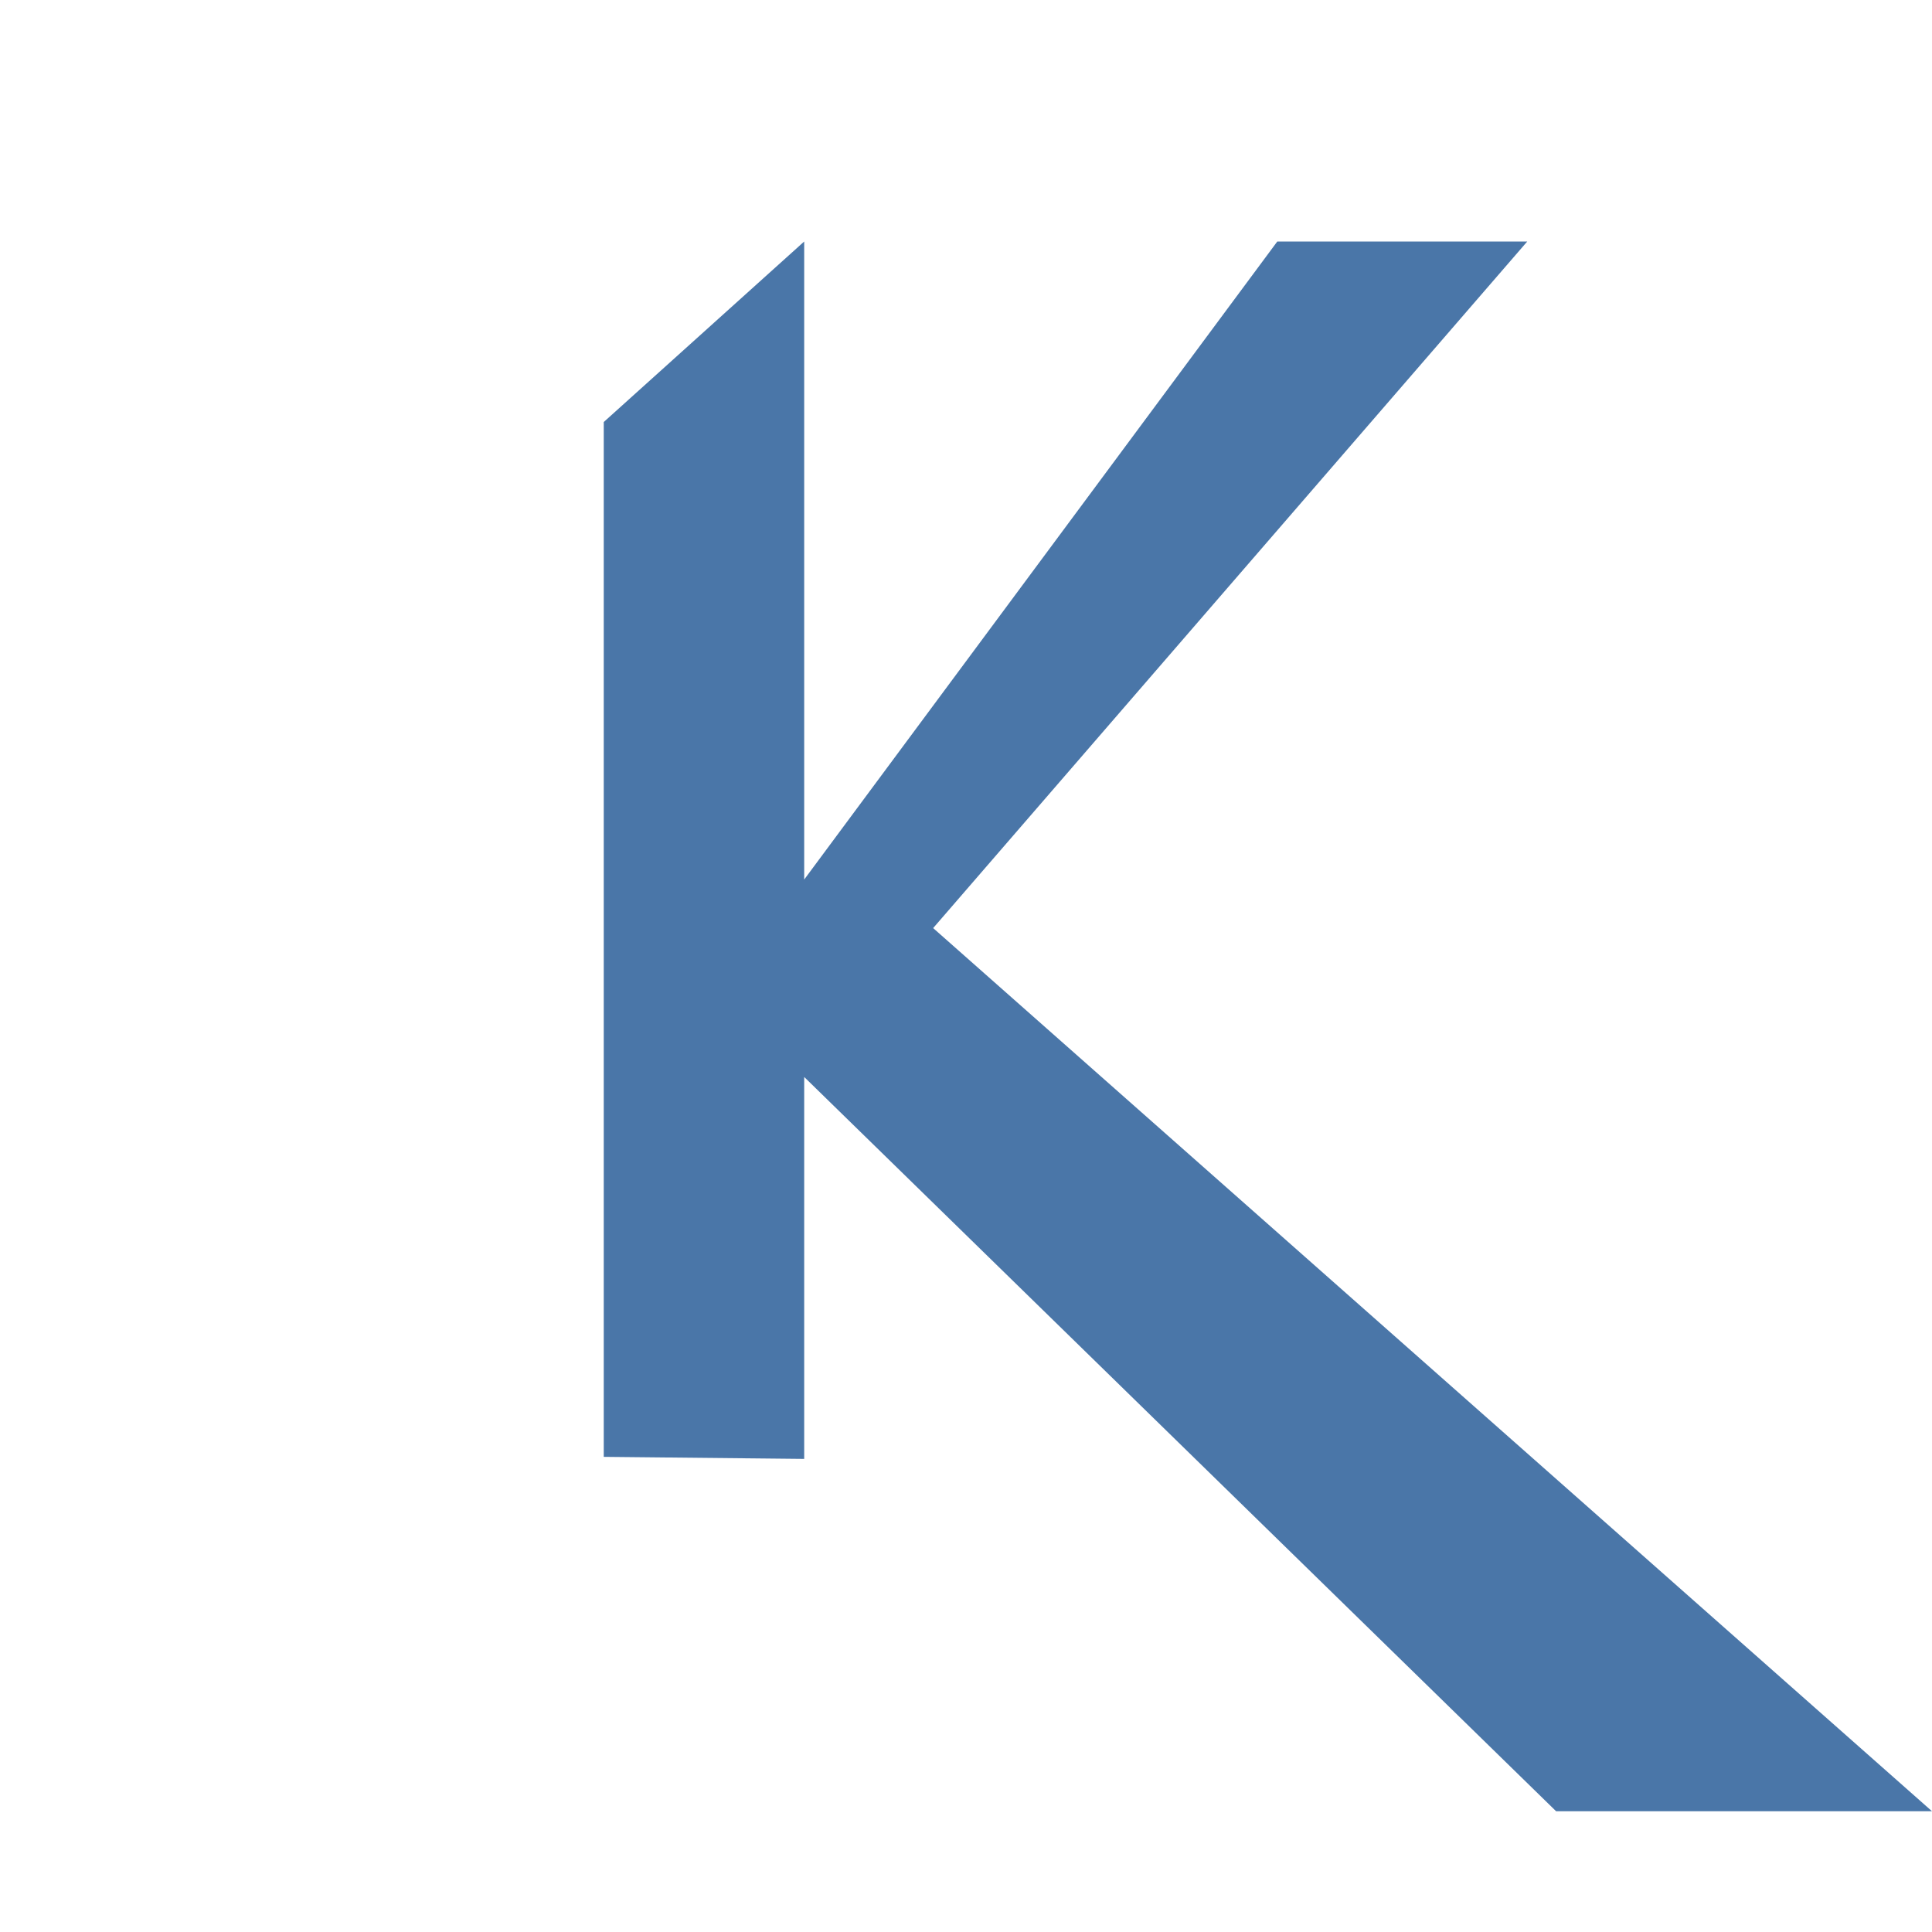 <svg width="16" height="16" viewBox="0 0 16 16" fill="none" xmlns="http://www.w3.org/2000/svg">
  <path fill-rule="evenodd" clip-rule="evenodd" fill="#4A76A8"
        d="M5 3.495L6.66 2V7.284L10.578 2H12.648L7.728 7.686L16 15H12.887L6.66 8.919V12.082L5 12.065V3.495Z"/>
</svg>

